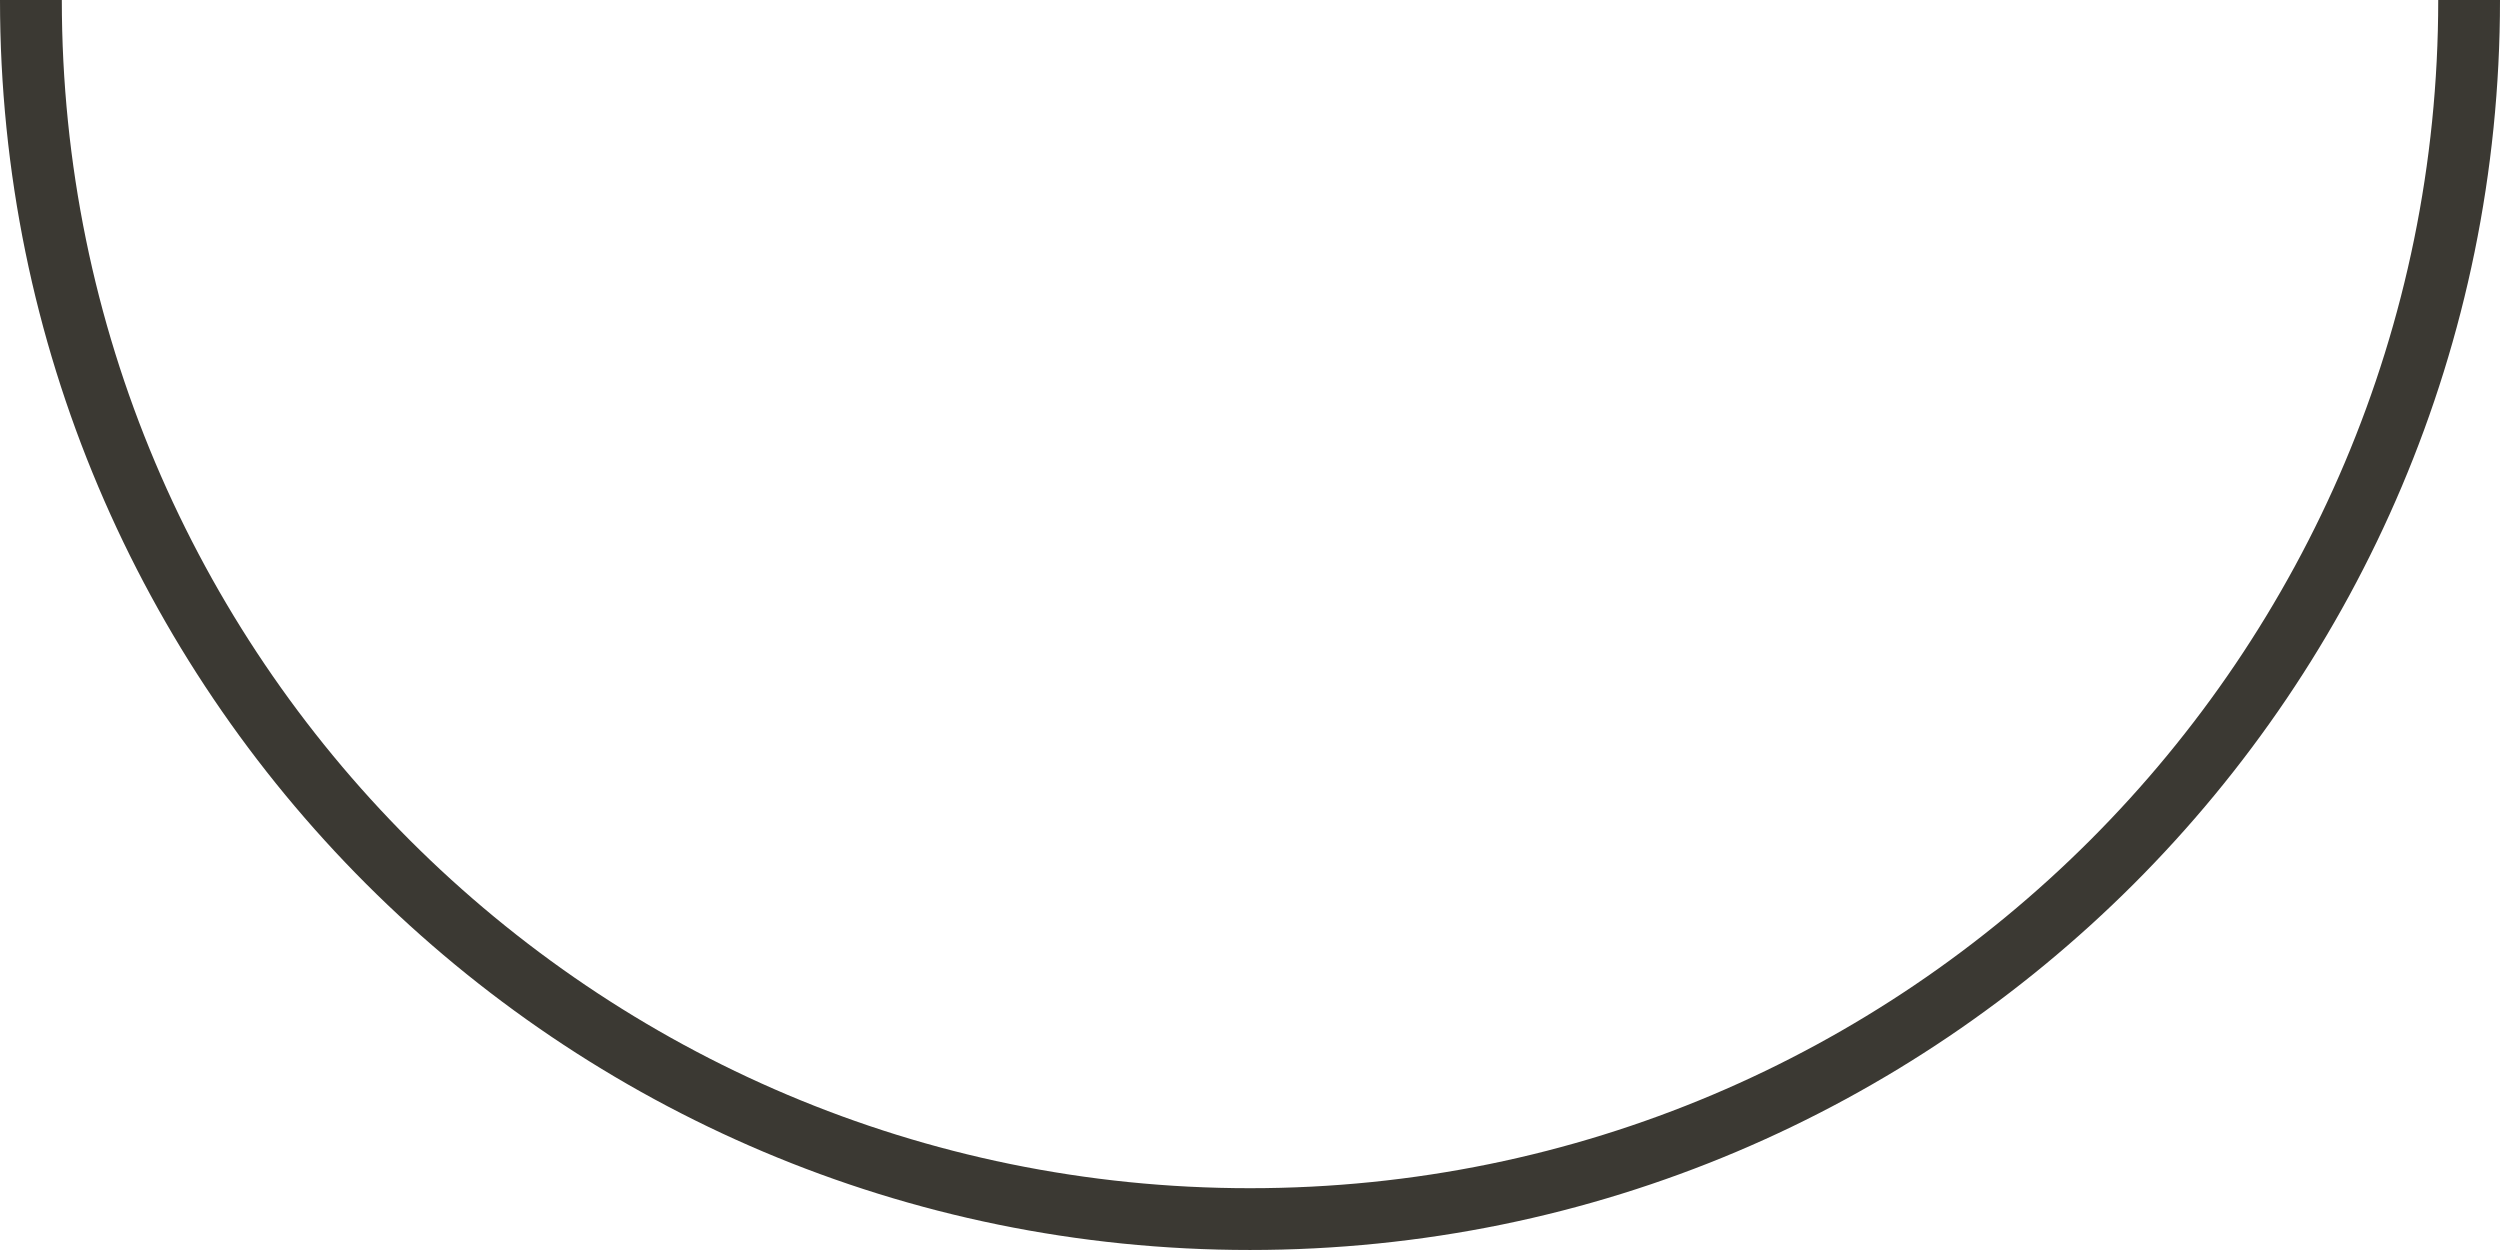 <svg xmlns="http://www.w3.org/2000/svg" viewBox="0 0 520.87 260.43"><defs><style>.cls-1{fill:#3b3933;}</style></defs><title>ring 3</title><g id="Layer_2" data-name="Layer 2"><g id="Layer_2-2" data-name="Layer 2"><path class="cls-1" d="M260.43,247.56C123.71,247.56,12.88,136.72,12.88,0H0C0,143.83,116.6,260.43,260.43,260.43S520.87,143.83,520.87,0H508C508,136.72,397.16,247.56,260.43,247.56Z"/></g></g></svg>